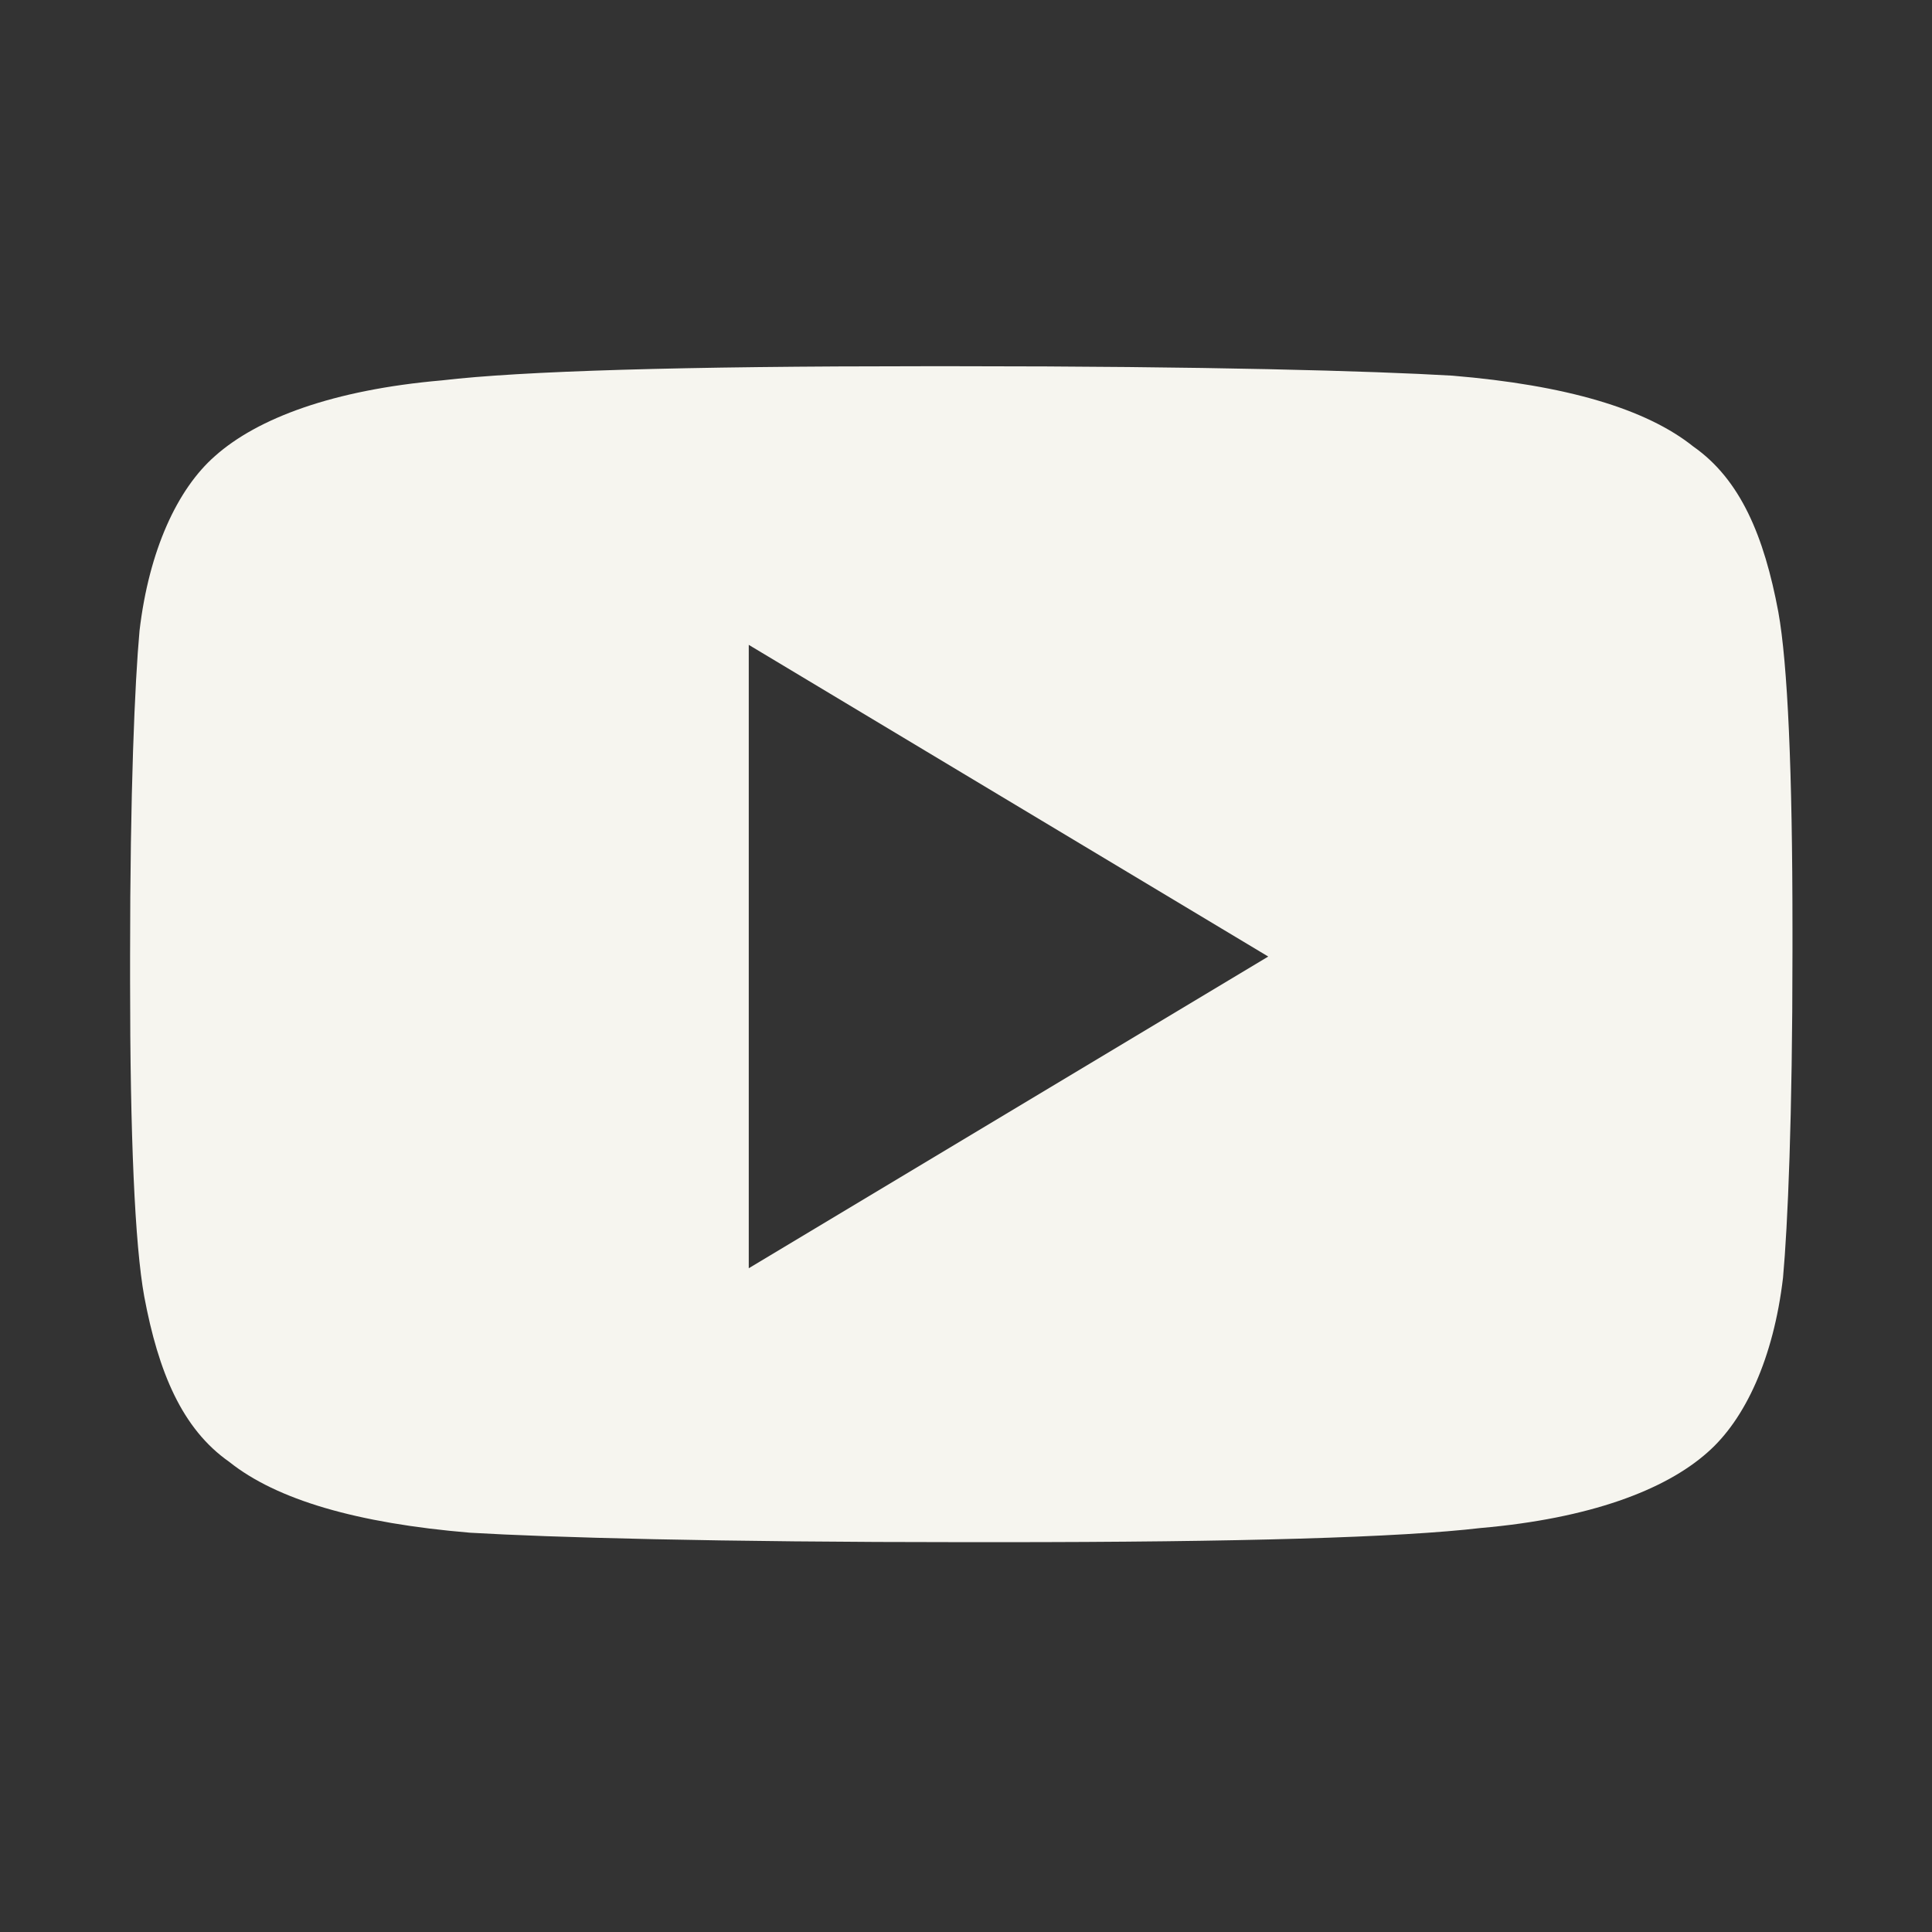 <svg width="18" height="18" viewBox="0 0 18 18" fill="none" xmlns="http://www.w3.org/2000/svg">
<rect x="0" y="0" width="18" height="18" fill="#333333" stroke="none"/>
<path fill-rule="evenodd" clip-rule="evenodd" d="M13.532 3.5C12.784 3.456 11.244 3.412 8.912 3.412H8.604C6.36 3.412 4.864 3.456 4.116 3.544C3.104 3.632 2.4 3.896 2.004 4.248C1.652 4.556 1.388 5.128 1.3 5.876C1.256 6.36 1.212 7.372 1.212 8.912V9.132C1.212 10.584 1.256 11.596 1.344 12.08C1.476 12.784 1.696 13.312 2.136 13.62C2.576 13.972 3.324 14.192 4.38 14.28C5.128 14.324 6.668 14.368 9 14.368H9.308C11.552 14.368 13.048 14.324 13.796 14.236C14.808 14.148 15.512 13.884 15.908 13.532C16.26 13.224 16.524 12.652 16.612 11.904C16.656 11.42 16.7 10.408 16.7 8.868V8.648C16.7 7.196 16.656 6.184 16.568 5.7C16.436 4.996 16.216 4.468 15.776 4.16C15.336 3.808 14.588 3.588 13.532 3.5ZM11.816 8.912L6.976 11.816V6.008L11.816 8.912Z" fill="#F6F5EF"/>
</svg>
